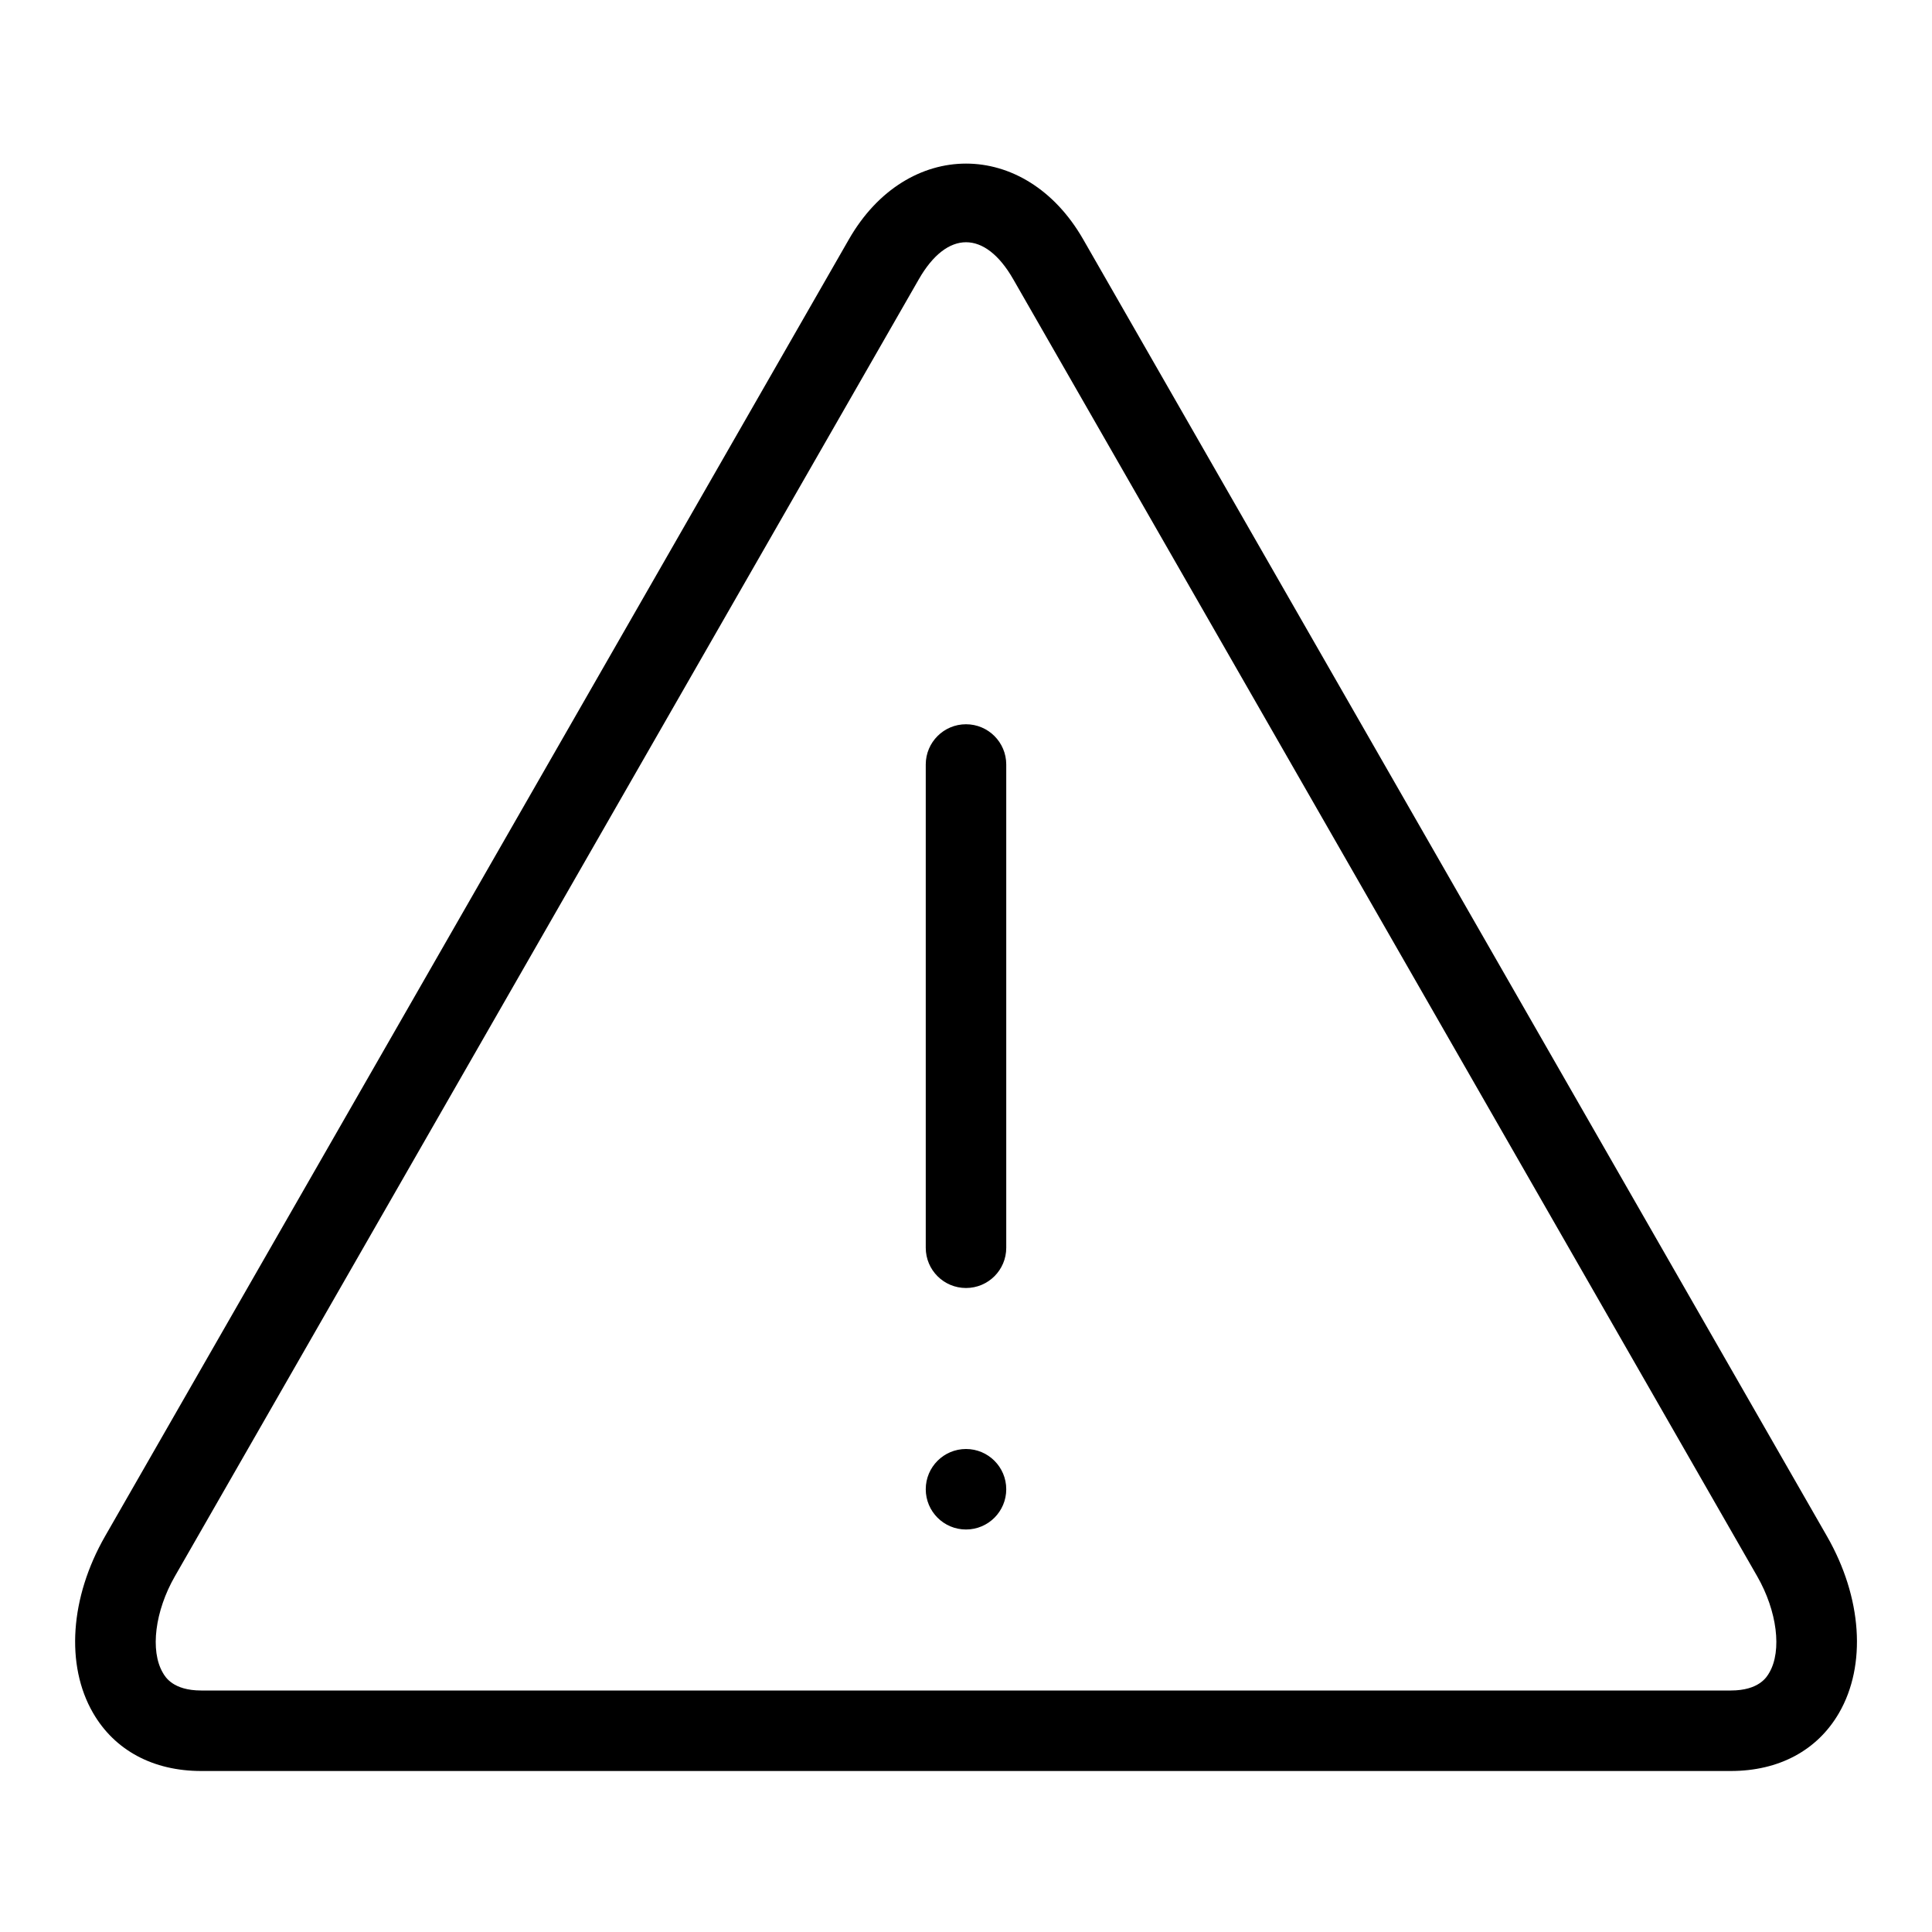 <svg xmlns="http://www.w3.org/2000/svg" viewBox="0 0 24 24" style="fill-rule:evenodd;clip-rule:evenodd;stroke-linejoin:round;stroke-miterlimit:1.414;">
                <g transform="matrix(1,0,0,1,21.979,2.941)">
                    <path d="M0,17.837C-0.031,17.892 -0.128,18.059 -0.479,18.059L-19.479,18.059C-19.829,18.059 -19.926,17.892 -19.957,17.837C-20.116,17.564 -20.054,17.072 -19.807,16.641L-10.565,0.528C-10.214,-0.085 -9.743,-0.085 -9.392,0.528L-0.15,16.641C0.097,17.072 0.159,17.564 0,17.837M-8.524,0.031C-9.243,-1.222 -10.714,-1.222 -11.433,0.031L-20.674,16.143C-21.109,16.903 -21.167,17.744 -20.823,18.338C-20.554,18.803 -20.076,19.059 -19.479,19.059L-0.479,19.059C0.119,19.059 0.597,18.803 0.866,18.338C1.21,17.744 1.152,16.903 0.717,16.144L-8.524,0.031Z" />
                </g>
                <g transform="matrix(1,0,0,1,12,16)">
                    <path d="M0,-7.003C-0.276,-7.003 -0.5,-6.779 -0.5,-6.503L-0.5,-0.5C-0.5,-0.223 -0.276,0 0,0C0.276,0 0.5,-0.223 0.5,-0.5L0.5,-6.503C0.5,-6.779 0.276,-7.003 0,-7.003" />
                </g>
                <g transform="matrix(1,0,0,1,12,19)">
                    <circle cx="0" cy="-0.5" r="0.5"/></g>
</svg>
